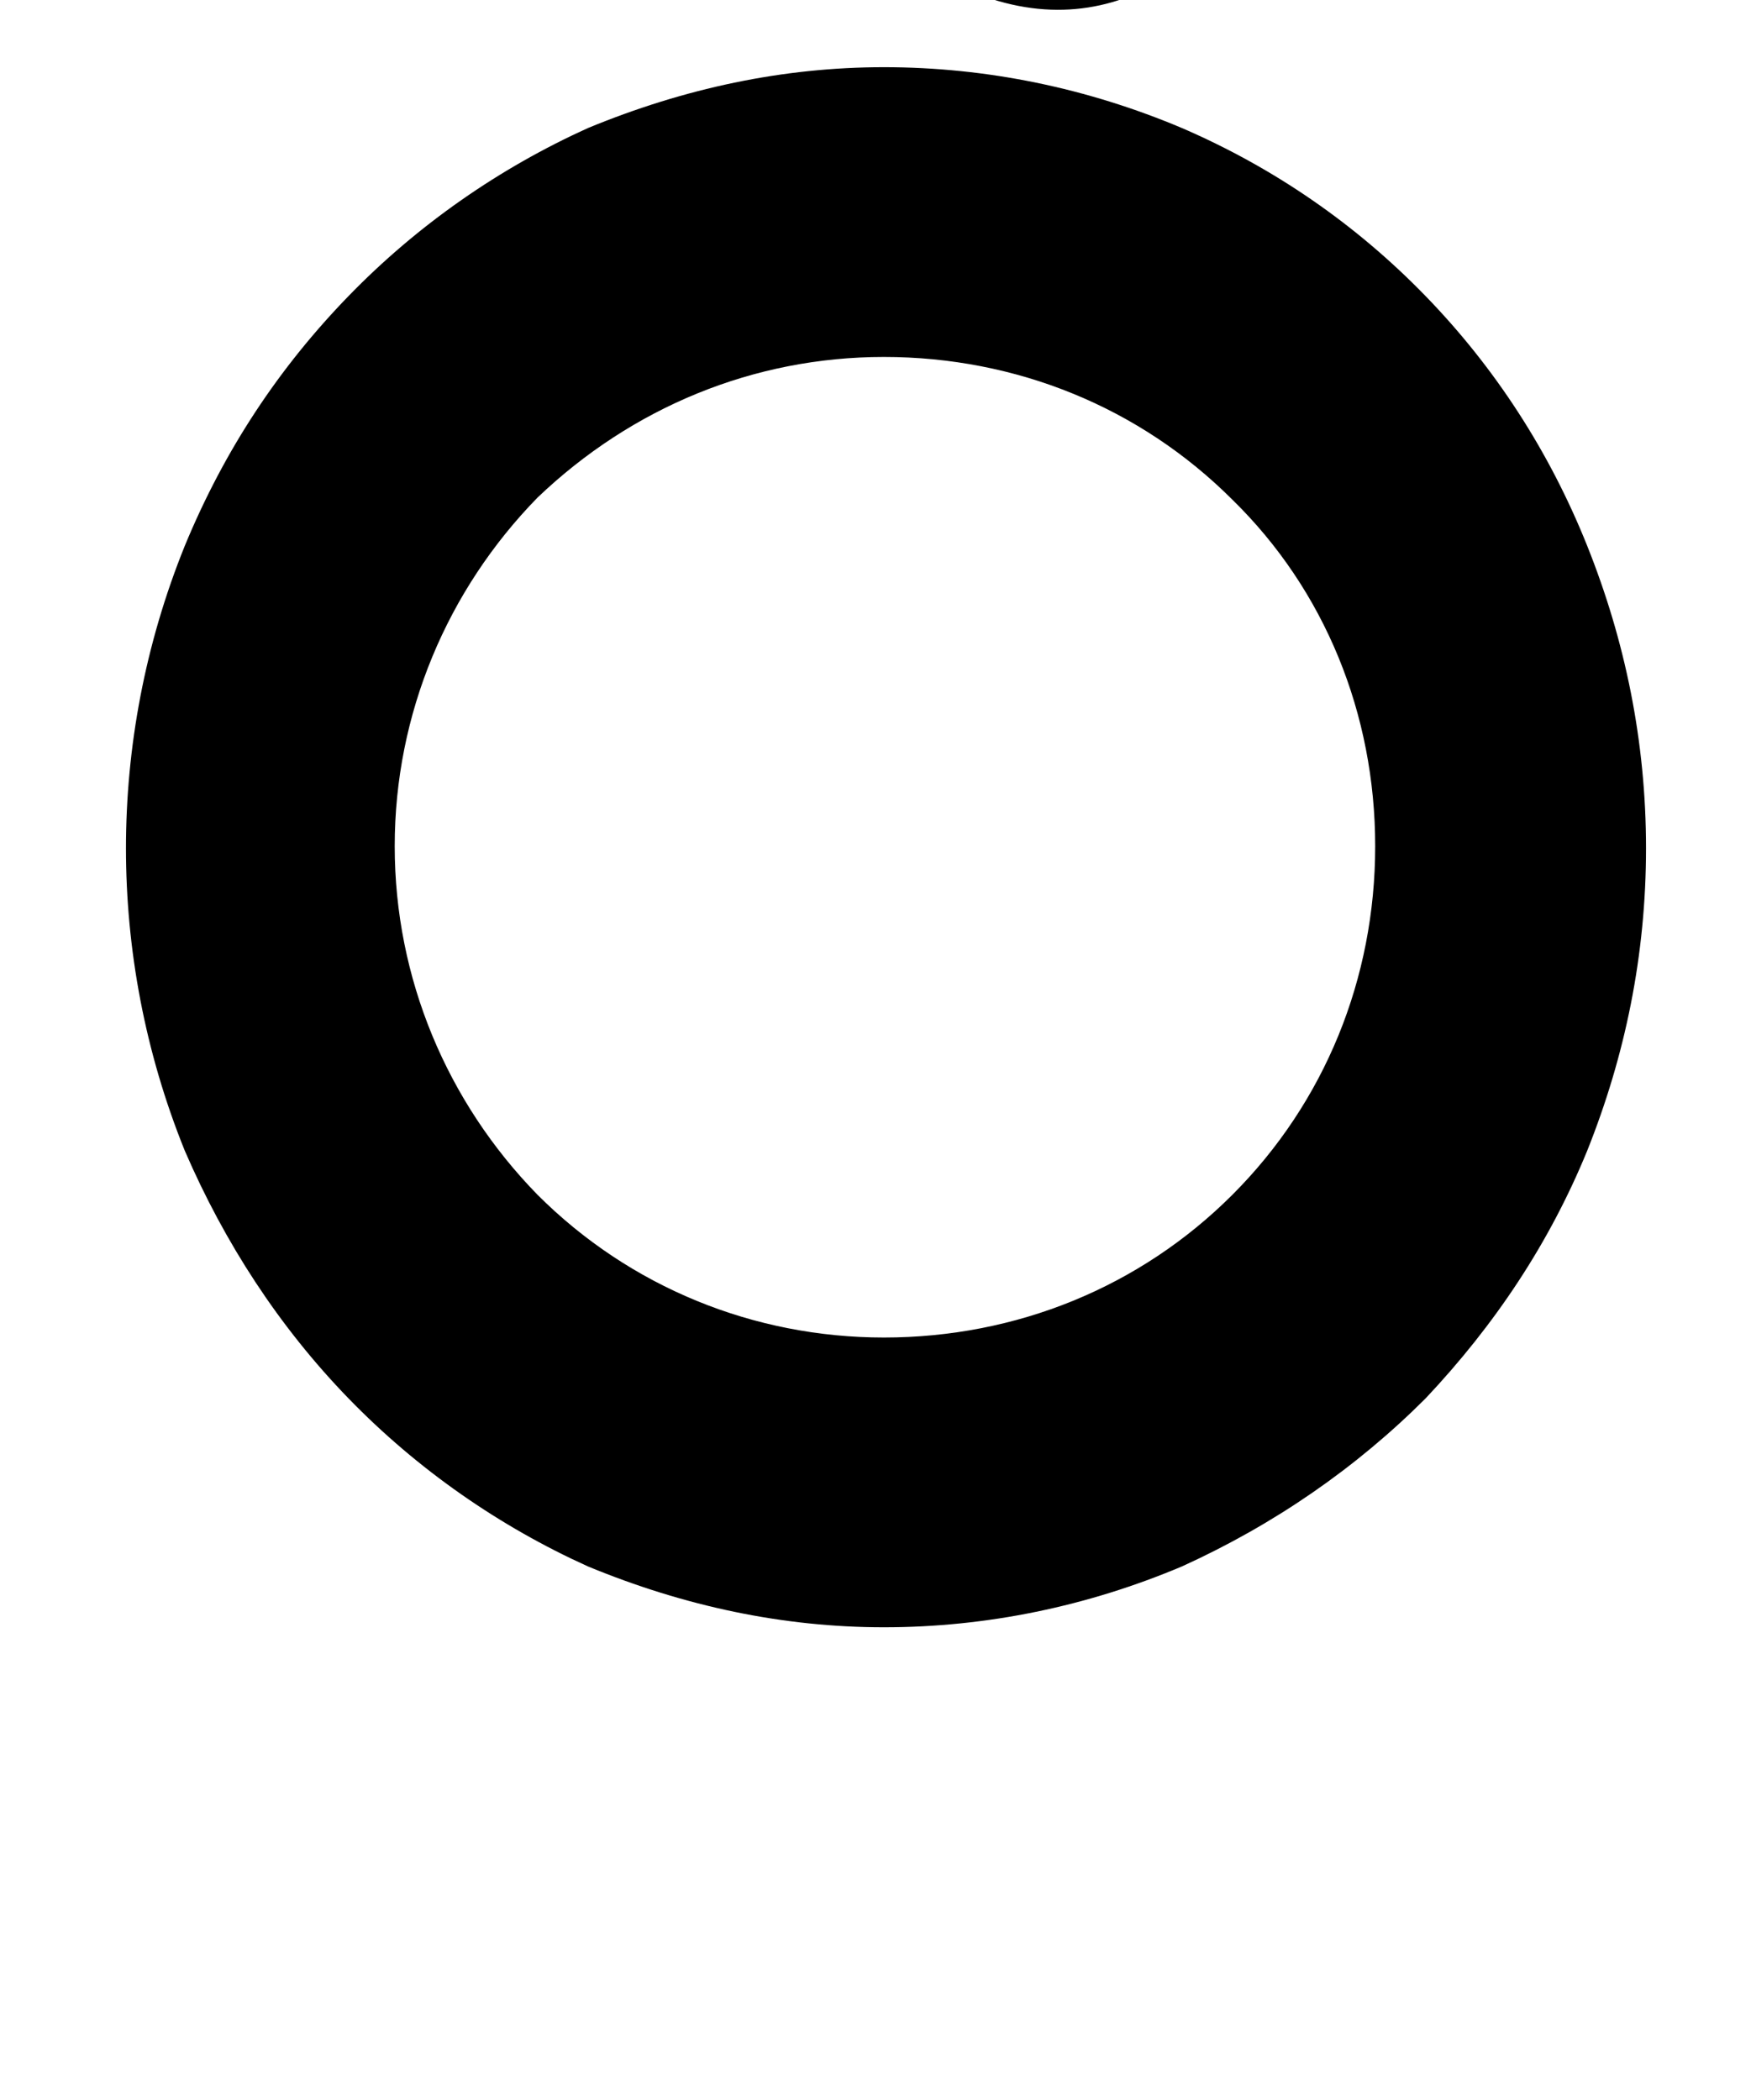 <?xml version="1.0" standalone="no"?>
<!DOCTYPE svg PUBLIC "-//W3C//DTD SVG 1.1//EN" "http://www.w3.org/Graphics/SVG/1.1/DTD/svg11.dtd" >
<svg xmlns="http://www.w3.org/2000/svg" xmlns:xlink="http://www.w3.org/1999/xlink" version="1.1" viewBox="-10 0 834 1000">
  <g transform="matrix(1 0 0 -1 0 761)">
   <path fill="currentColor"
d="M669 620c33 -34 59 -74 77 -119s28 -93 28 -144s-10 -99 -28 -144c-18 -44 -44 -83 -77 -118c-33 -33 -72 -60 -116 -80c-45 -19 -93 -29 -142 -29c-48 0 -95 10 -141 29c-42 19 -81 46 -114 80s-59 74 -78 118c-19 47 -28 96 -28 144s9 97 28 144c19 46 45 85 78 119
s72 61 114 80c46 19 93 29 141 29c49 0 97 -10 142 -29c44 -19 83 -46 116 -80zM577 192c44 44 68 103 68 166s-24 122 -68 165c-44 44 -103 68 -166 68c-62 0 -120 -24 -165 -67c-43 -44 -68 -103 -68 -166s25 -122 68 -166c44 -44 103 -68 165 -68c63 0 122 24 166 68z
M559 925l61 -35l-1 -4c-1 -6 -6 -23 -15 -43c-29 -64 -87 -109 -158 -75c-31 15 -78 80 -117 61c-22 -10 -33 -39 -40 -60l-2 -5l-60 36l1 4c2 8 5 17 10 27c16 39 40 66 67 79c53 24 100 -11 139 -42c17 -14 43 -33 66 -23c22 9 39 46 47 75z" />
  </g>

</svg>
